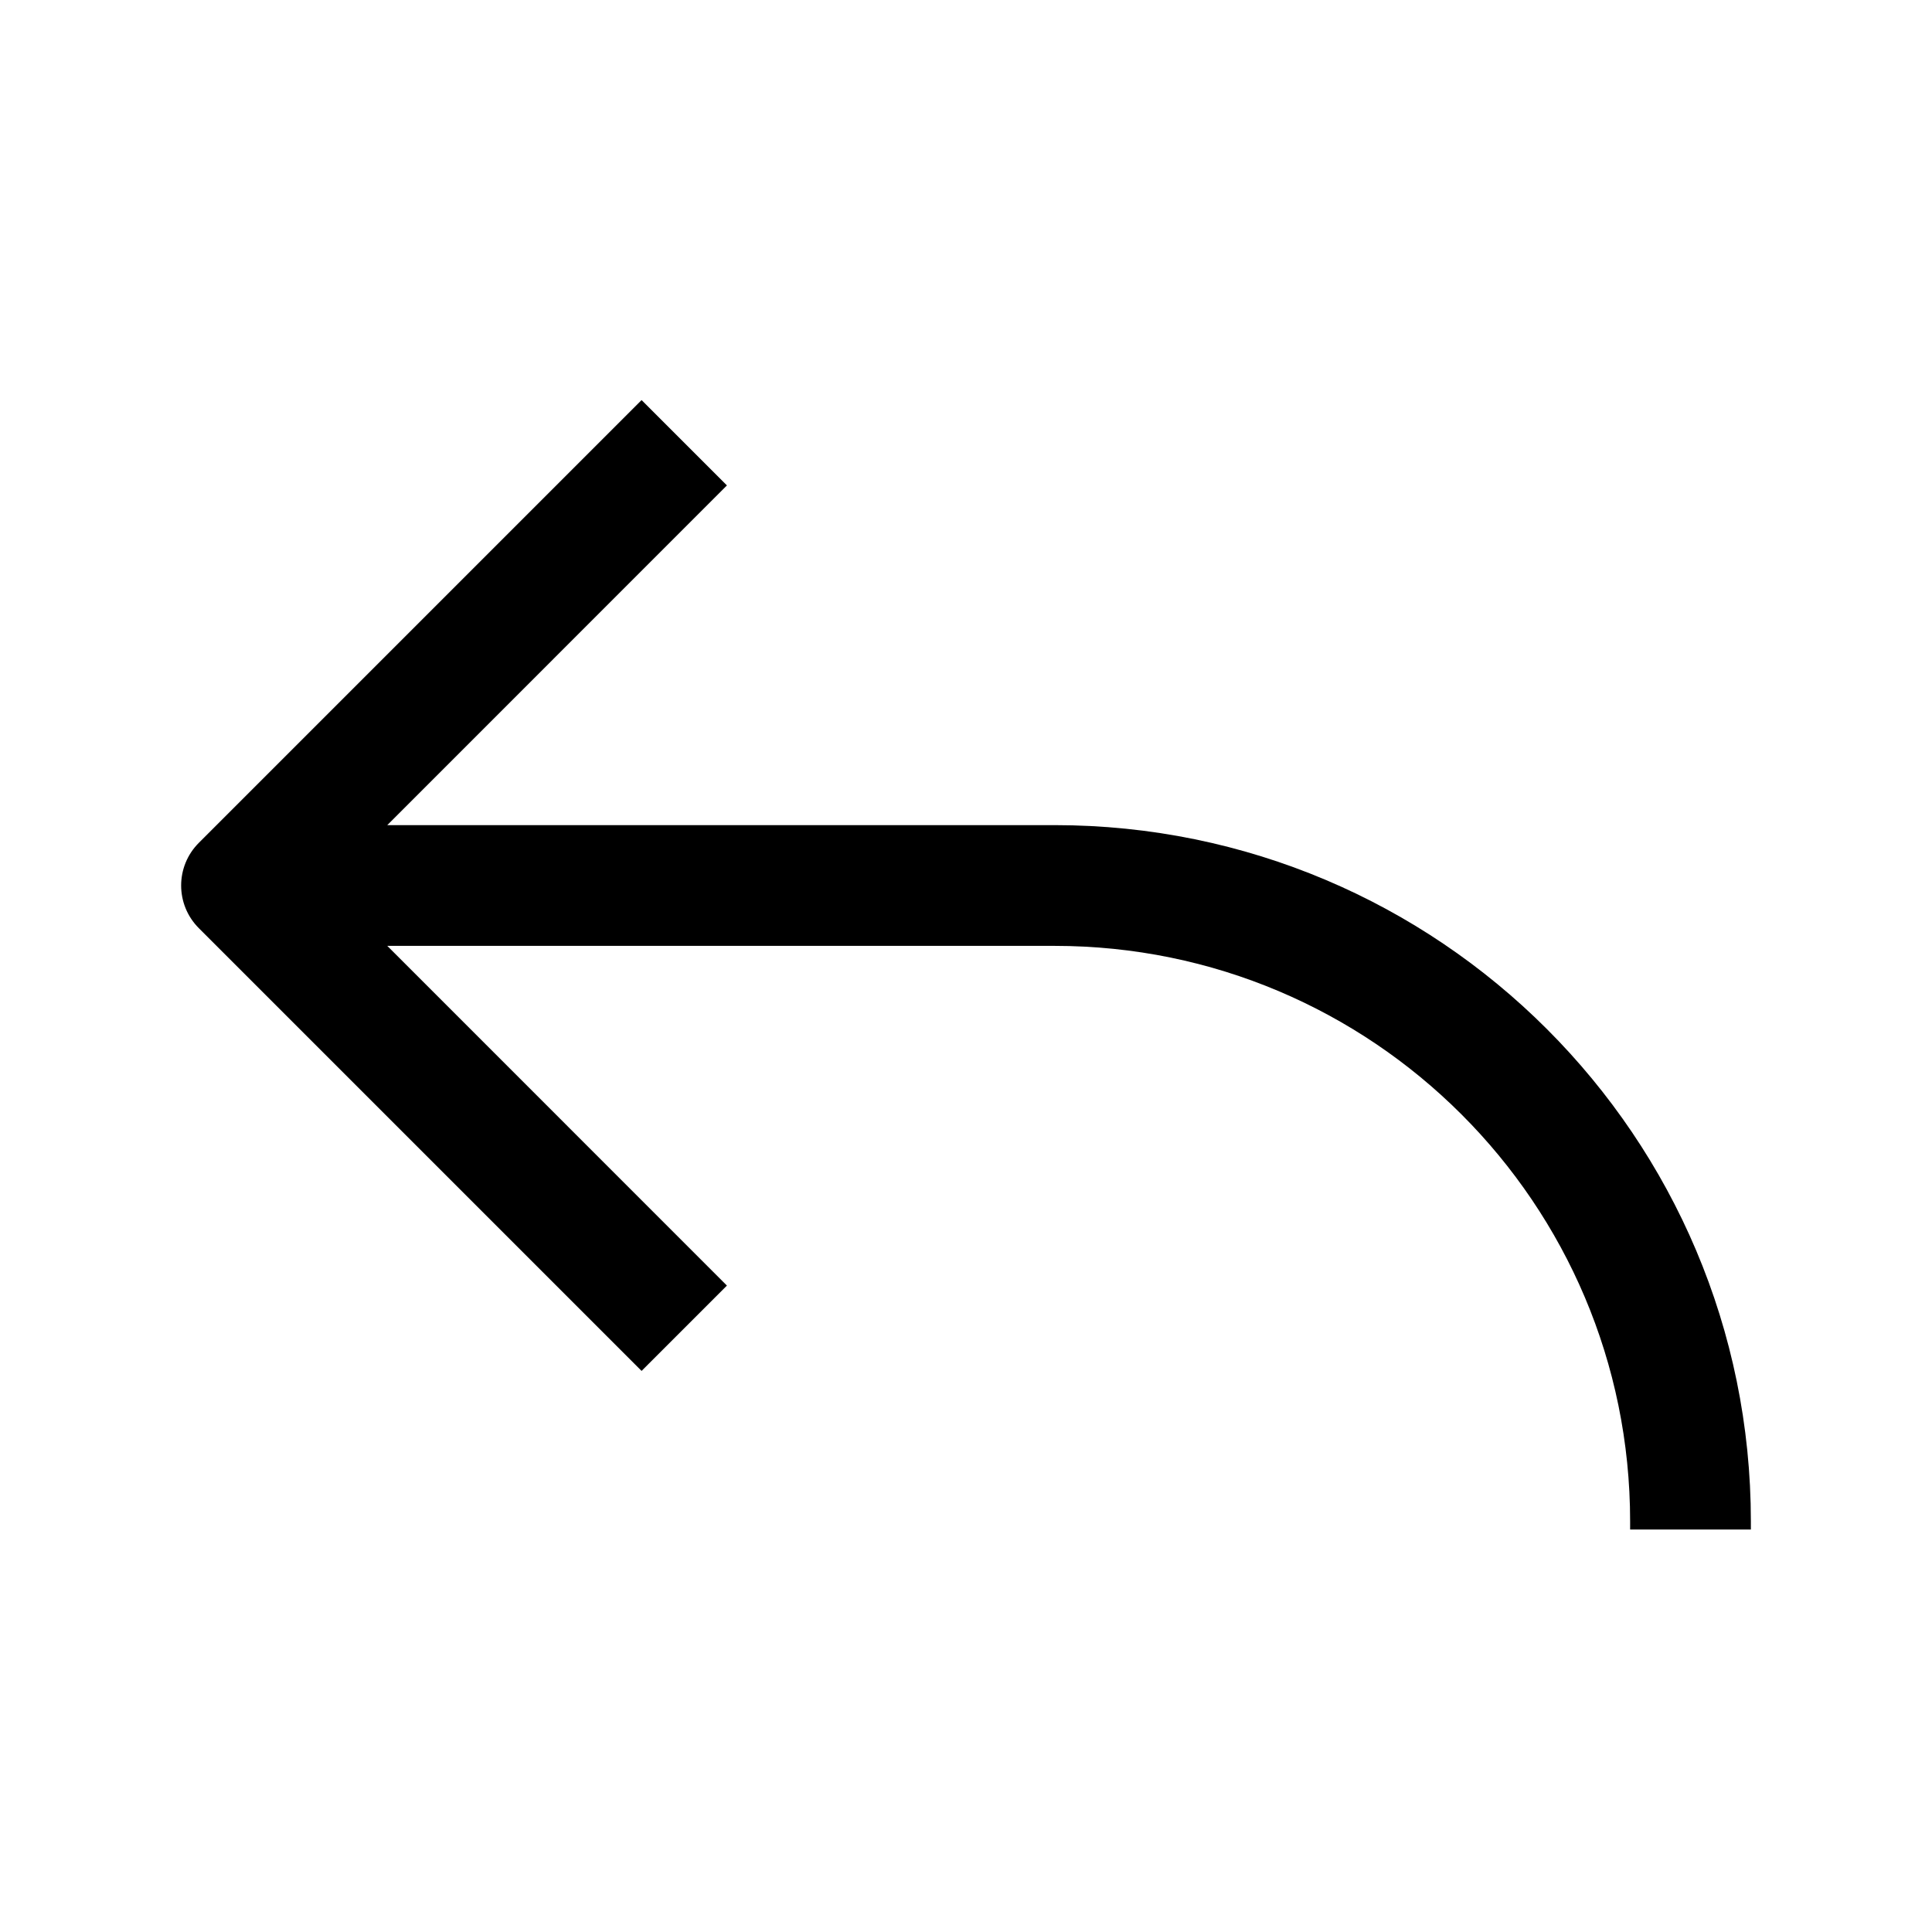 <svg width="24" height="24" viewBox="0 0 24 24"  xmlns="http://www.w3.org/2000/svg">
<path fill-rule="evenodd" clip-rule="evenodd" d="M4.811 11.75L9.03 15.97L7.97 17.03L2.47 11.53C2.177 11.237 2.177 10.763 2.47 10.47L7.97 4.97L9.03 6.03L4.811 10.25H13.1C17.877 10.25 21.75 14.123 21.75 18.9V19H20.25V18.9C20.25 14.951 17.049 11.75 13.1 11.75H4.811Z" />
</svg>
